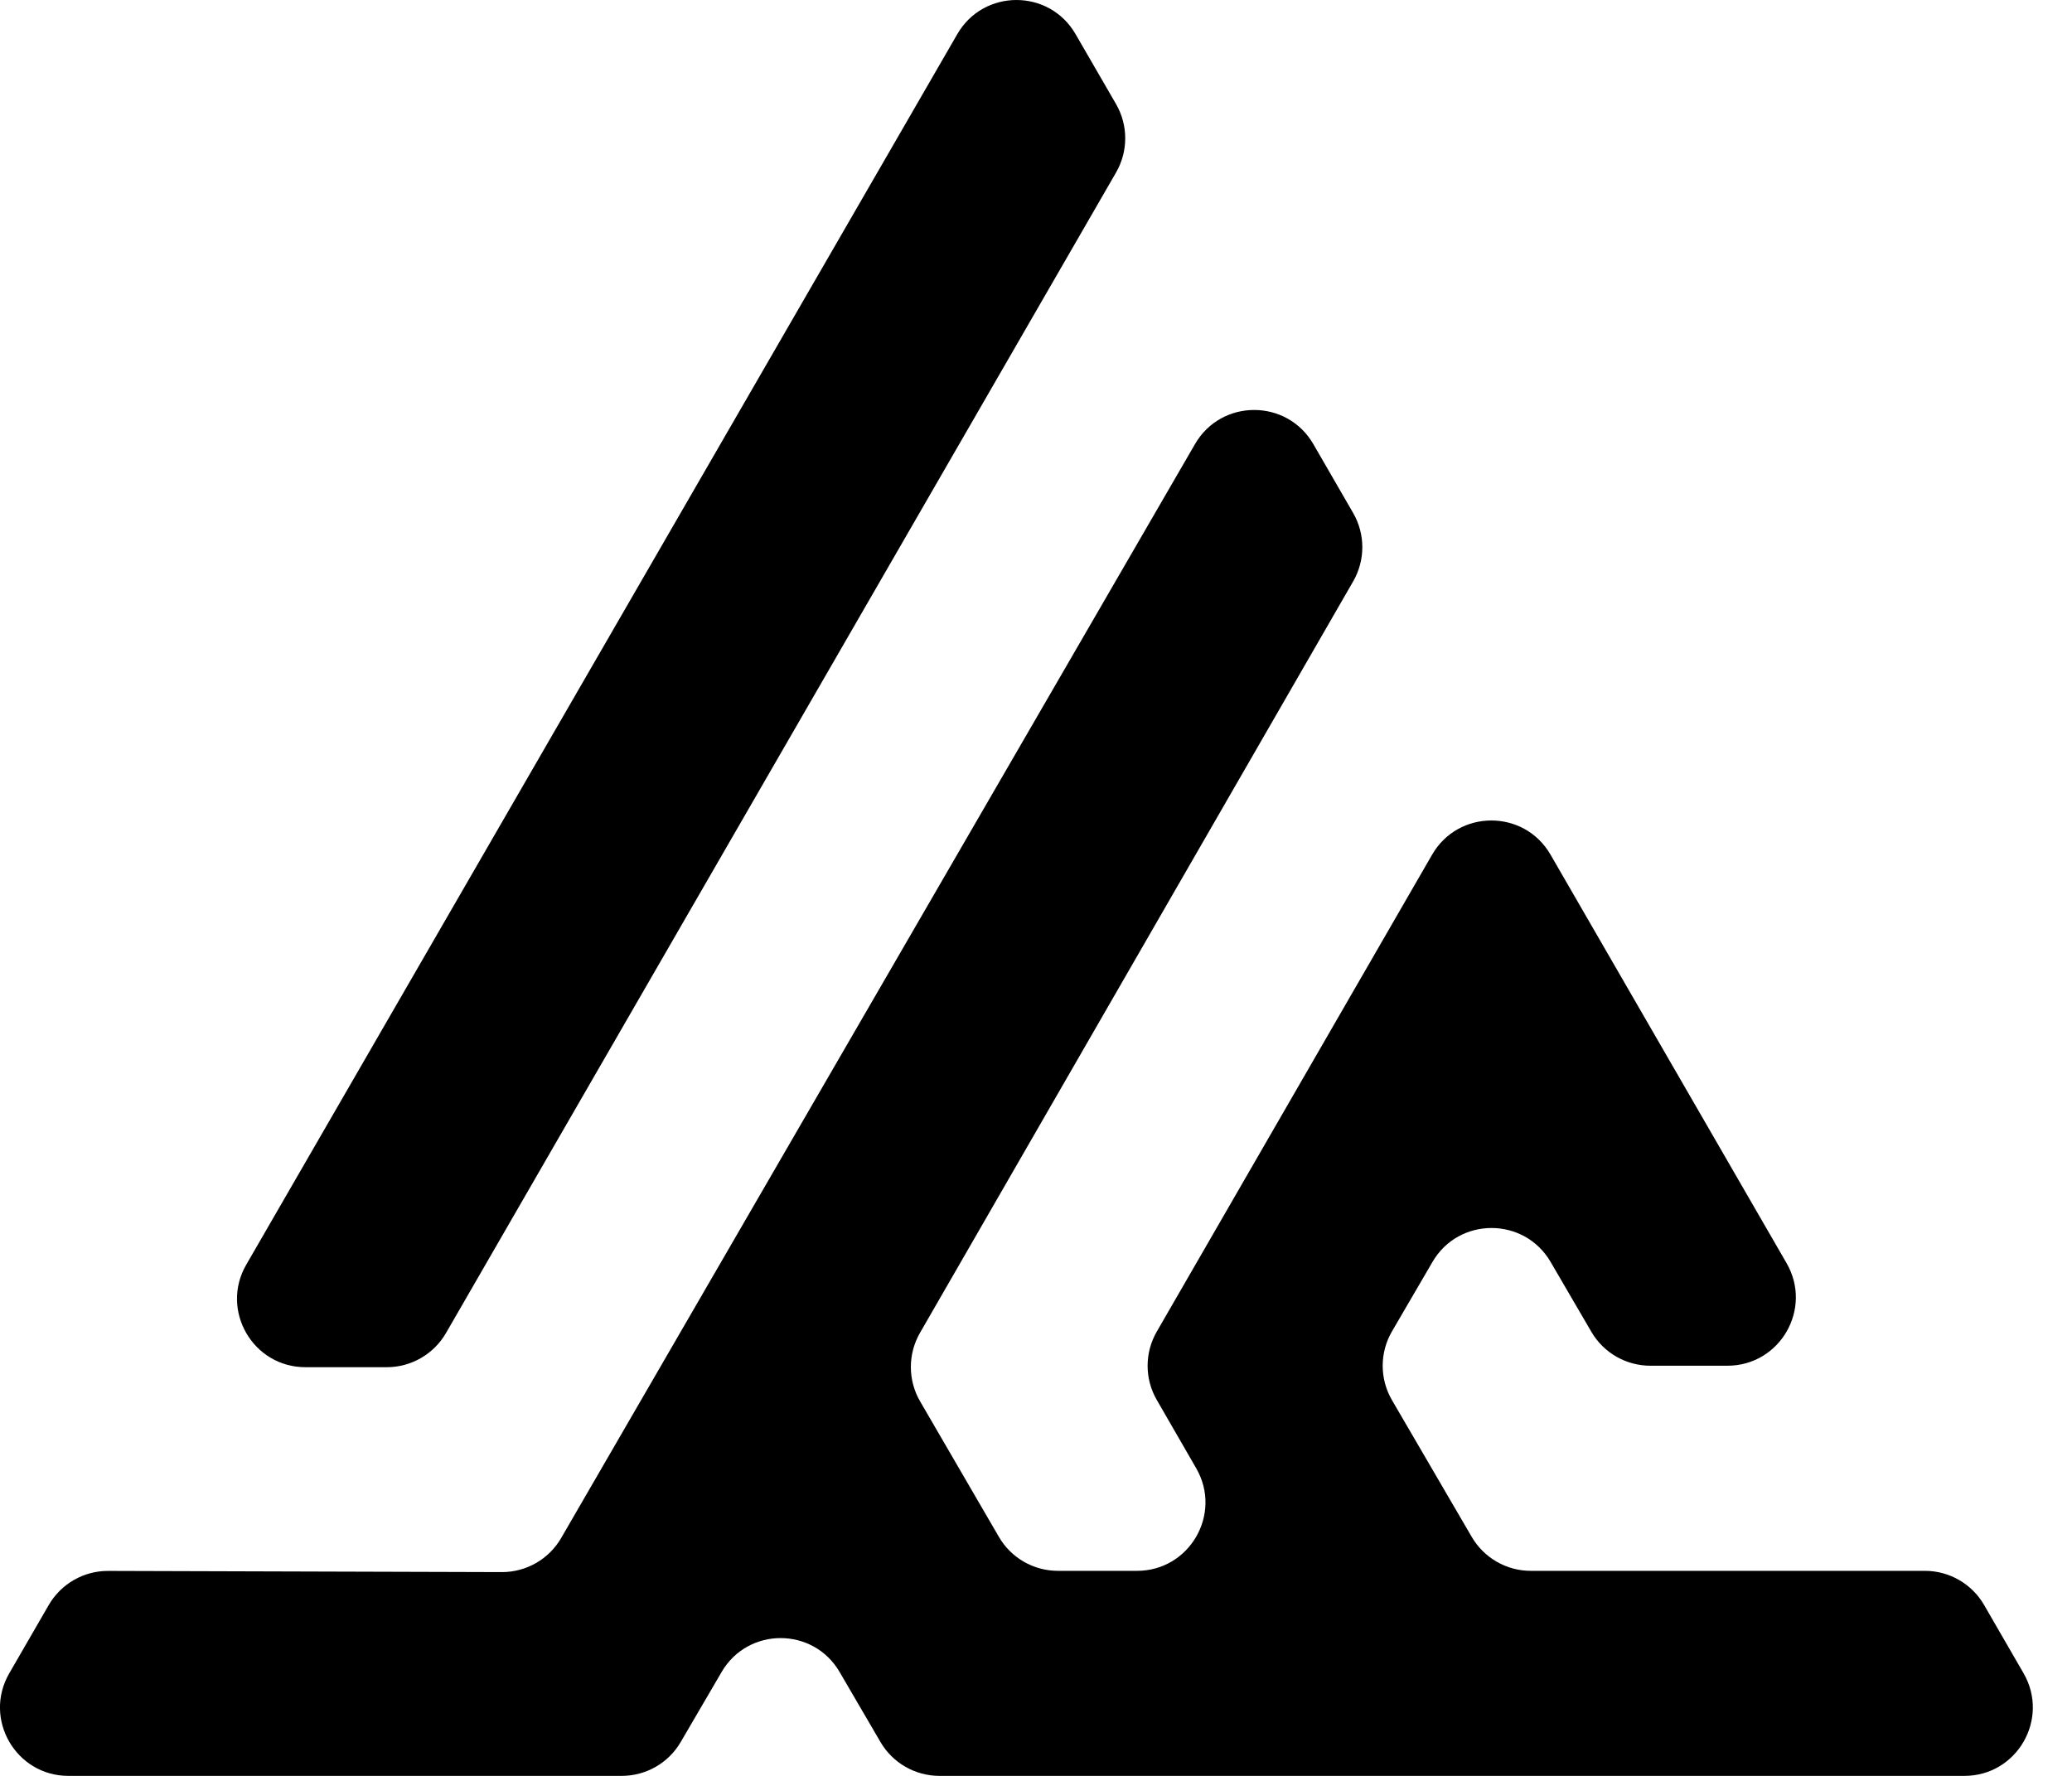 <svg height="100%" viewBox="0 0 28 24" fill="none" xmlns="http://www.w3.org/2000/svg" class="LogoIcon_logo__Yu6Ww Logo_icon__9QL4o"><path d="M15.082 1.407C15.247 1.693 15.247 2.045 15.082 2.331L6.027 18.015C5.862 18.3 5.557 18.477 5.227 18.477H4.128C3.416 18.477 2.972 17.706 3.328 17.091L12.936 0.462C13.291 -0.154 14.18 -0.154 14.535 0.462L15.082 1.407Z" fill="currentColor"></path><path d="M0.925 24C0.214 24 -0.231 23.23 0.125 22.614L0.658 21.692C0.824 21.405 1.13 21.229 1.461 21.23L6.781 21.246C7.111 21.247 7.417 21.072 7.583 20.786L16.149 6.001C16.505 5.387 17.392 5.387 17.748 6.002L18.286 6.933C18.451 7.219 18.451 7.571 18.286 7.857L12.432 18.013C12.267 18.3 12.268 18.653 12.434 18.939L13.498 20.769C13.663 21.054 13.967 21.229 14.297 21.229H15.365C16.076 21.229 16.521 20.459 16.165 19.843L15.632 18.919C15.467 18.634 15.467 18.282 15.632 17.996L19.353 11.55C19.709 10.935 20.597 10.934 20.953 11.55L24.143 17.071C24.499 17.687 24.055 18.457 23.343 18.457H22.303C21.974 18.457 21.671 18.283 21.505 17.999L20.954 17.054C20.597 16.443 19.714 16.443 19.358 17.054L18.811 17.992C18.643 18.279 18.643 18.635 18.811 18.923L19.888 20.77C20.054 21.054 20.358 21.229 20.686 21.229H26.012C26.342 21.229 26.647 21.405 26.812 21.69L27.346 22.614C27.701 23.23 27.257 24 26.546 24L12.696 24C12.367 24 12.063 23.825 11.898 23.542L11.346 22.596C10.99 21.985 10.107 21.985 9.751 22.597L9.199 23.542C9.034 23.826 8.73 24 8.401 24H0.925Z" fill="currentColor"></path></svg>
